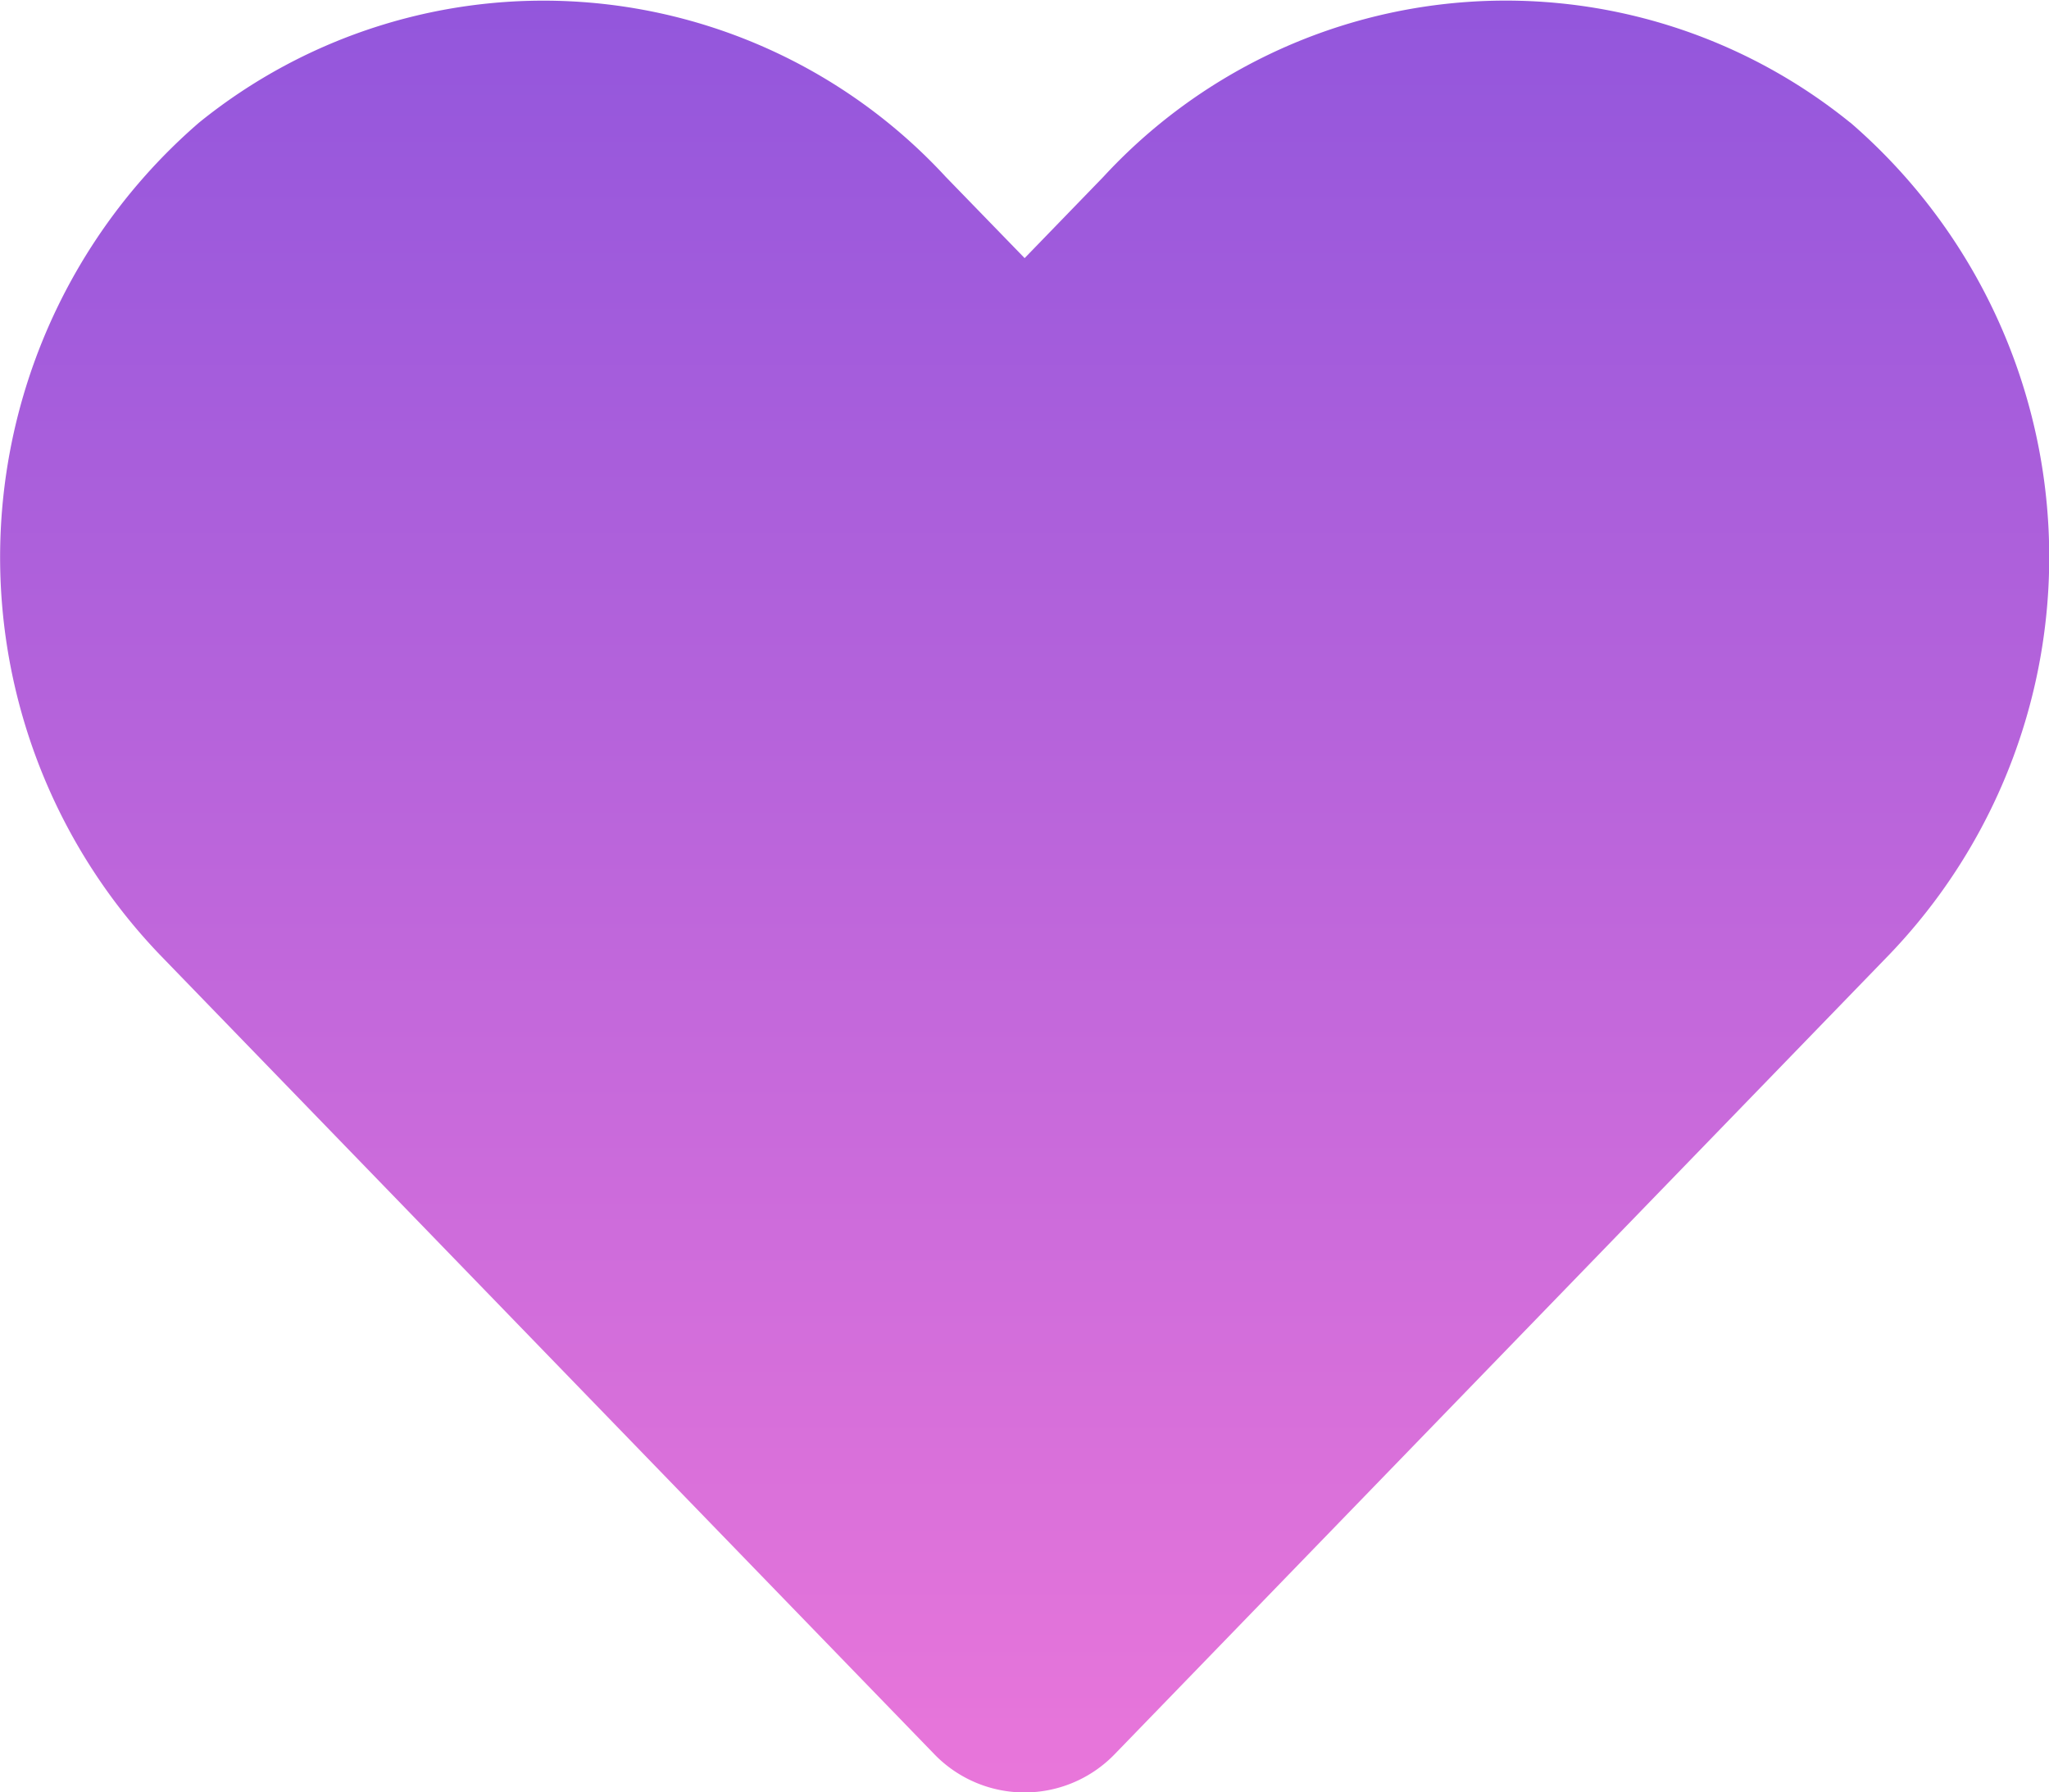 <svg xmlns="http://www.w3.org/2000/svg" xmlns:xlink="http://www.w3.org/1999/xlink" width="23.999" height="20.999" viewBox="0 0 23.999 20.999">
    <defs>
        <linearGradient id="linear-gradient" x1="0.5" x2="0.5" y2="1" gradientUnits="objectBoundingBox">
            <stop offset="0" stop-color="#9356dc"/>
            <stop offset="1" stop-color="#e976da"/>
        </linearGradient>
    </defs>
    <path id="Icon_awesome-heart" data-name="Icon awesome-heart" d="M21.668,3.683a6.41,6.41,0,0,0-8.746.637L12,5.272l-.923-.951a6.409,6.409,0,0,0-8.746-.637,6.73,6.73,0,0,0-.464,9.745l9.07,9.365a1.469,1.469,0,0,0,2.123,0l9.07-9.365a6.726,6.726,0,0,0-.459-9.745Z" transform="translate(0.001 -2.248)" fill="url(#linear-gradient)"/>
</svg>